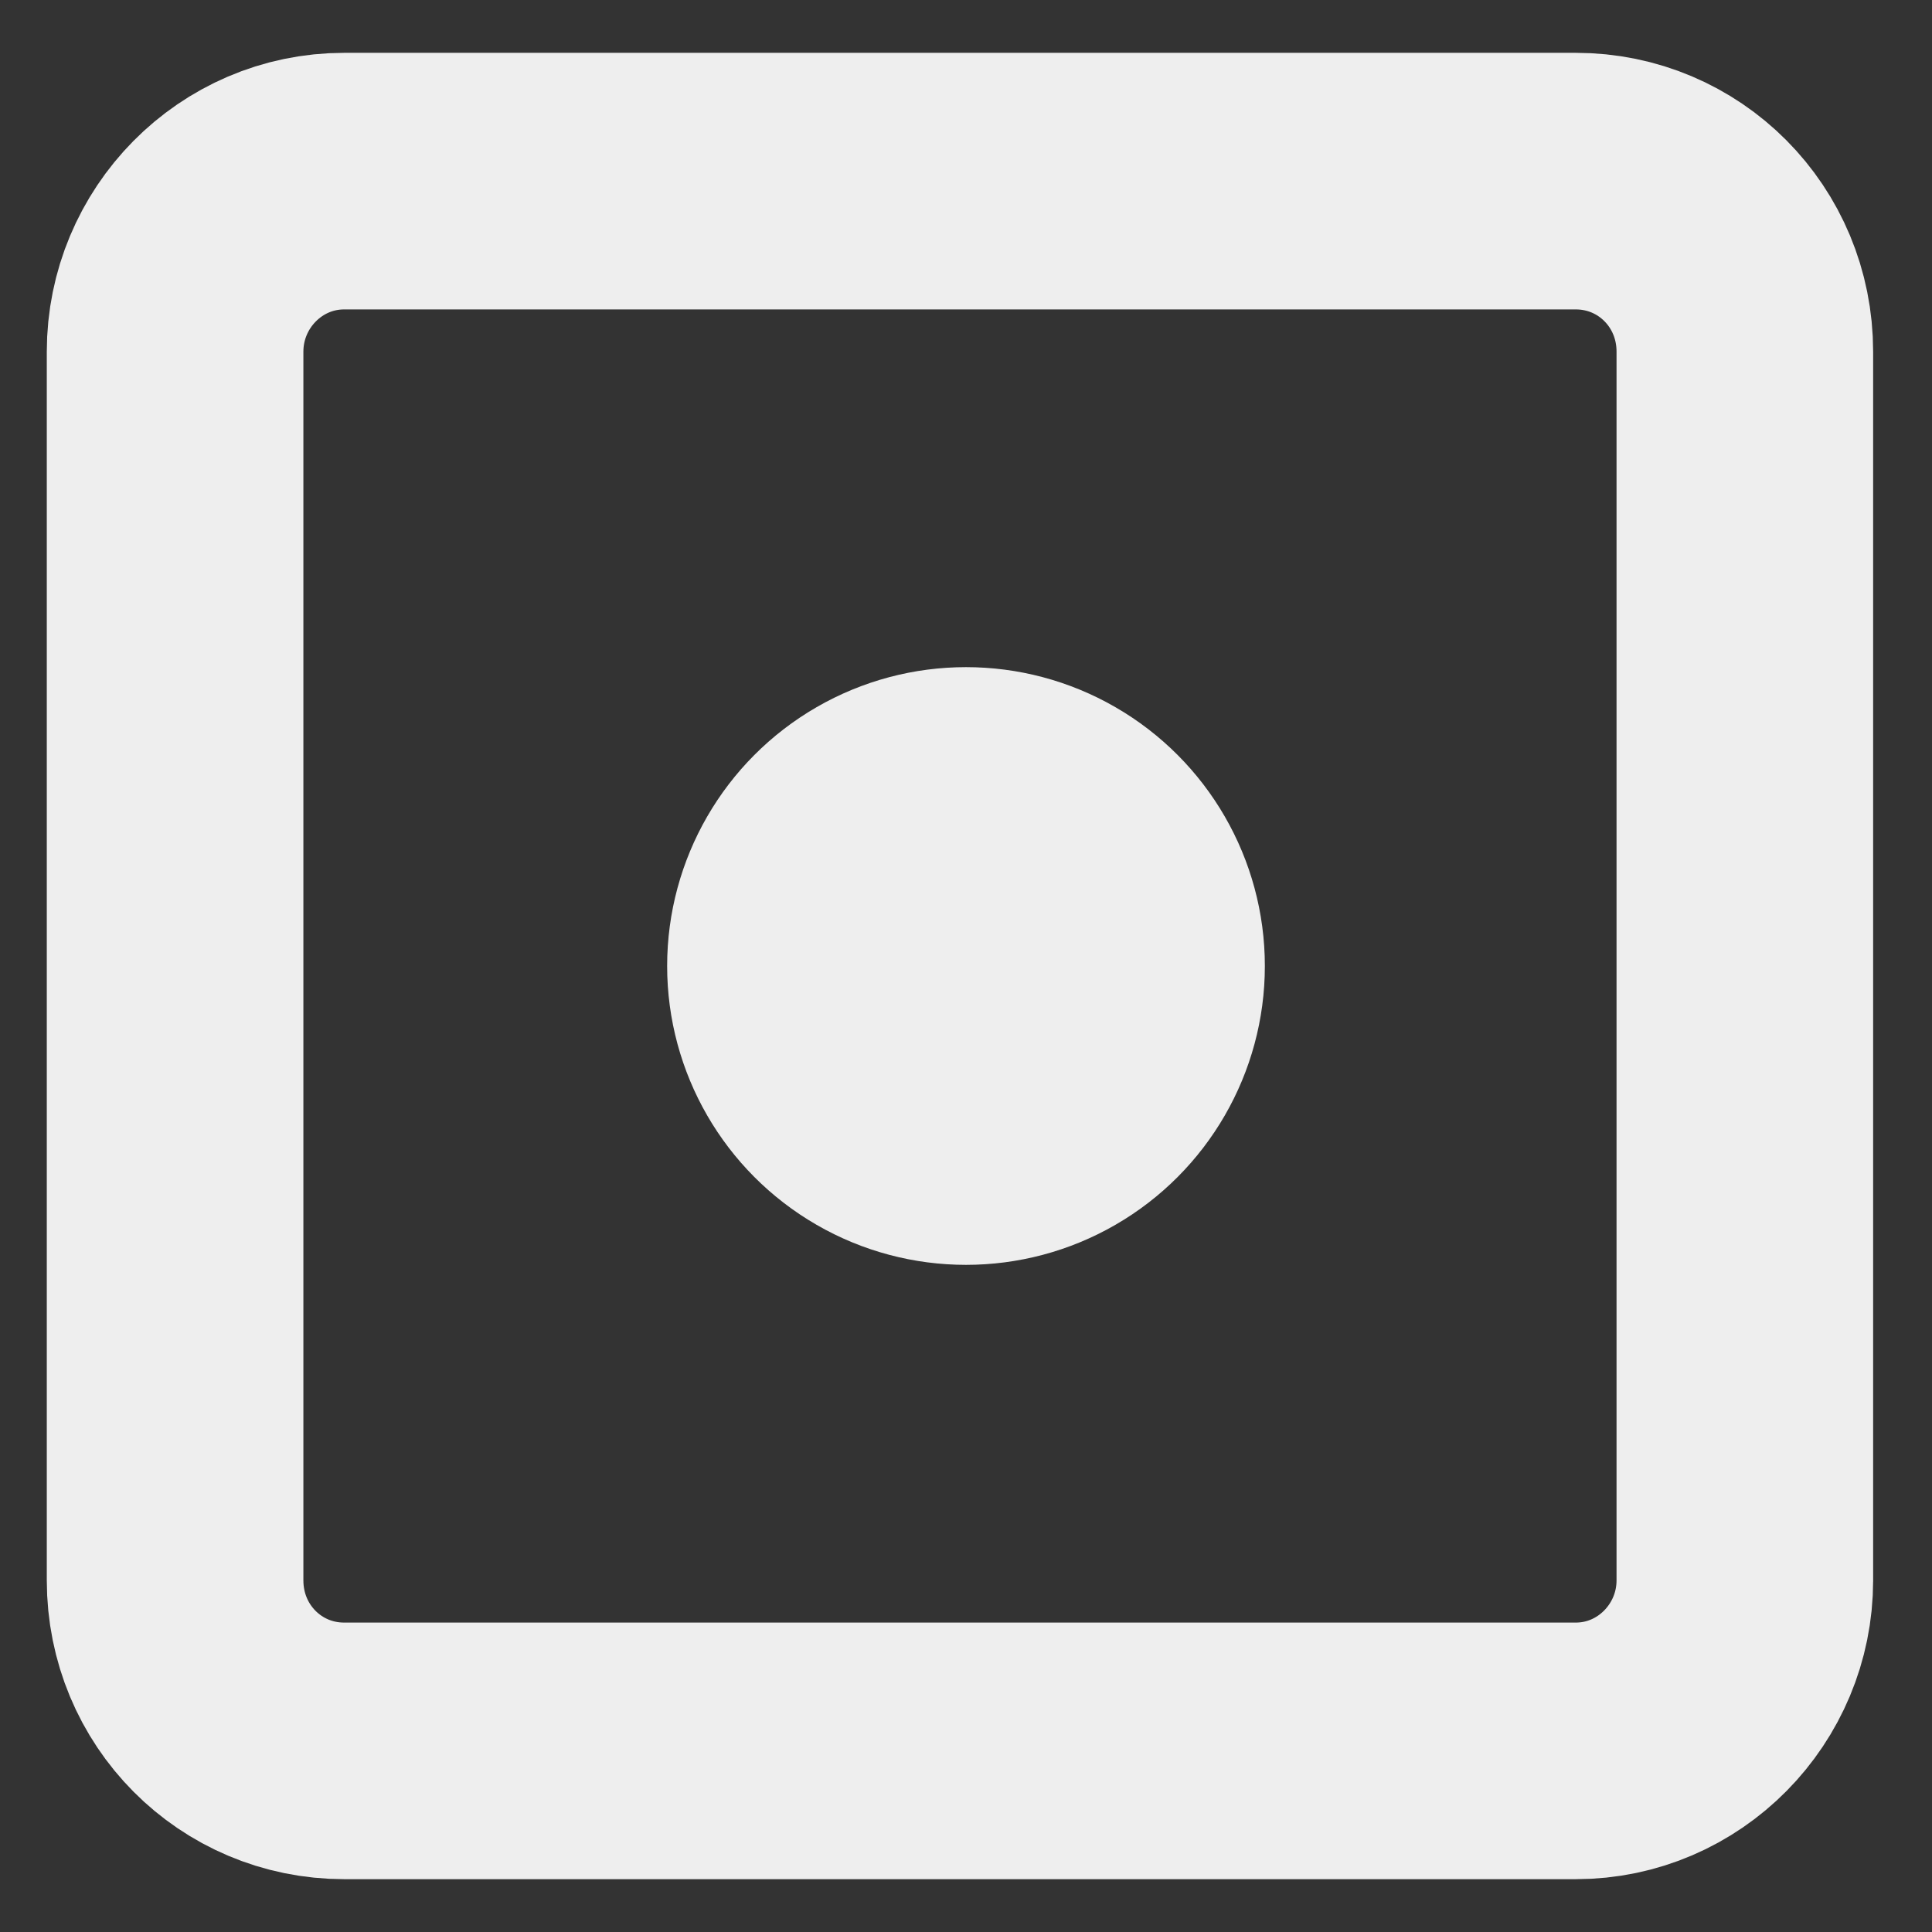 <?xml version="1.0" encoding="UTF-8"?>
<svg xmlns="http://www.w3.org/2000/svg" version="1.1" viewBox="0 0 128 128">
  <rect x="0" y="0" width="128" height="128" fill="#333333" stroke="none"/>
  <defs>
    <style>
      .cls-1 {
        fill: #eee;
      }

      .cls-2 {
        fill: none;
        stroke: #eee;
        stroke-miterlimit: 10;
        stroke-width: 17px;
      }
    </style>
  </defs>
  <!-- Generator: Adobe Illustrator 28.7.1, SVG Export Plug-In . SVG Version: 1.2.0 Build 142)  -->
  <g>
    <g id="Layer_1">
      <path class="cls-2" d="M115.6,104.7c0,6.2-5,11.3-11.2,11.3H22.8c-6.2,0-11.2-5-11.2-11.3V23.3c0-6.2,5-11.3,11.2-11.3h81.6c6.2,0,11.2,5,11.2,11.3v81.5h0Z"/>
      <circle class="cls-1" cx="64" cy="64" r="19.8"/>
    </g>
  </g>
</svg>